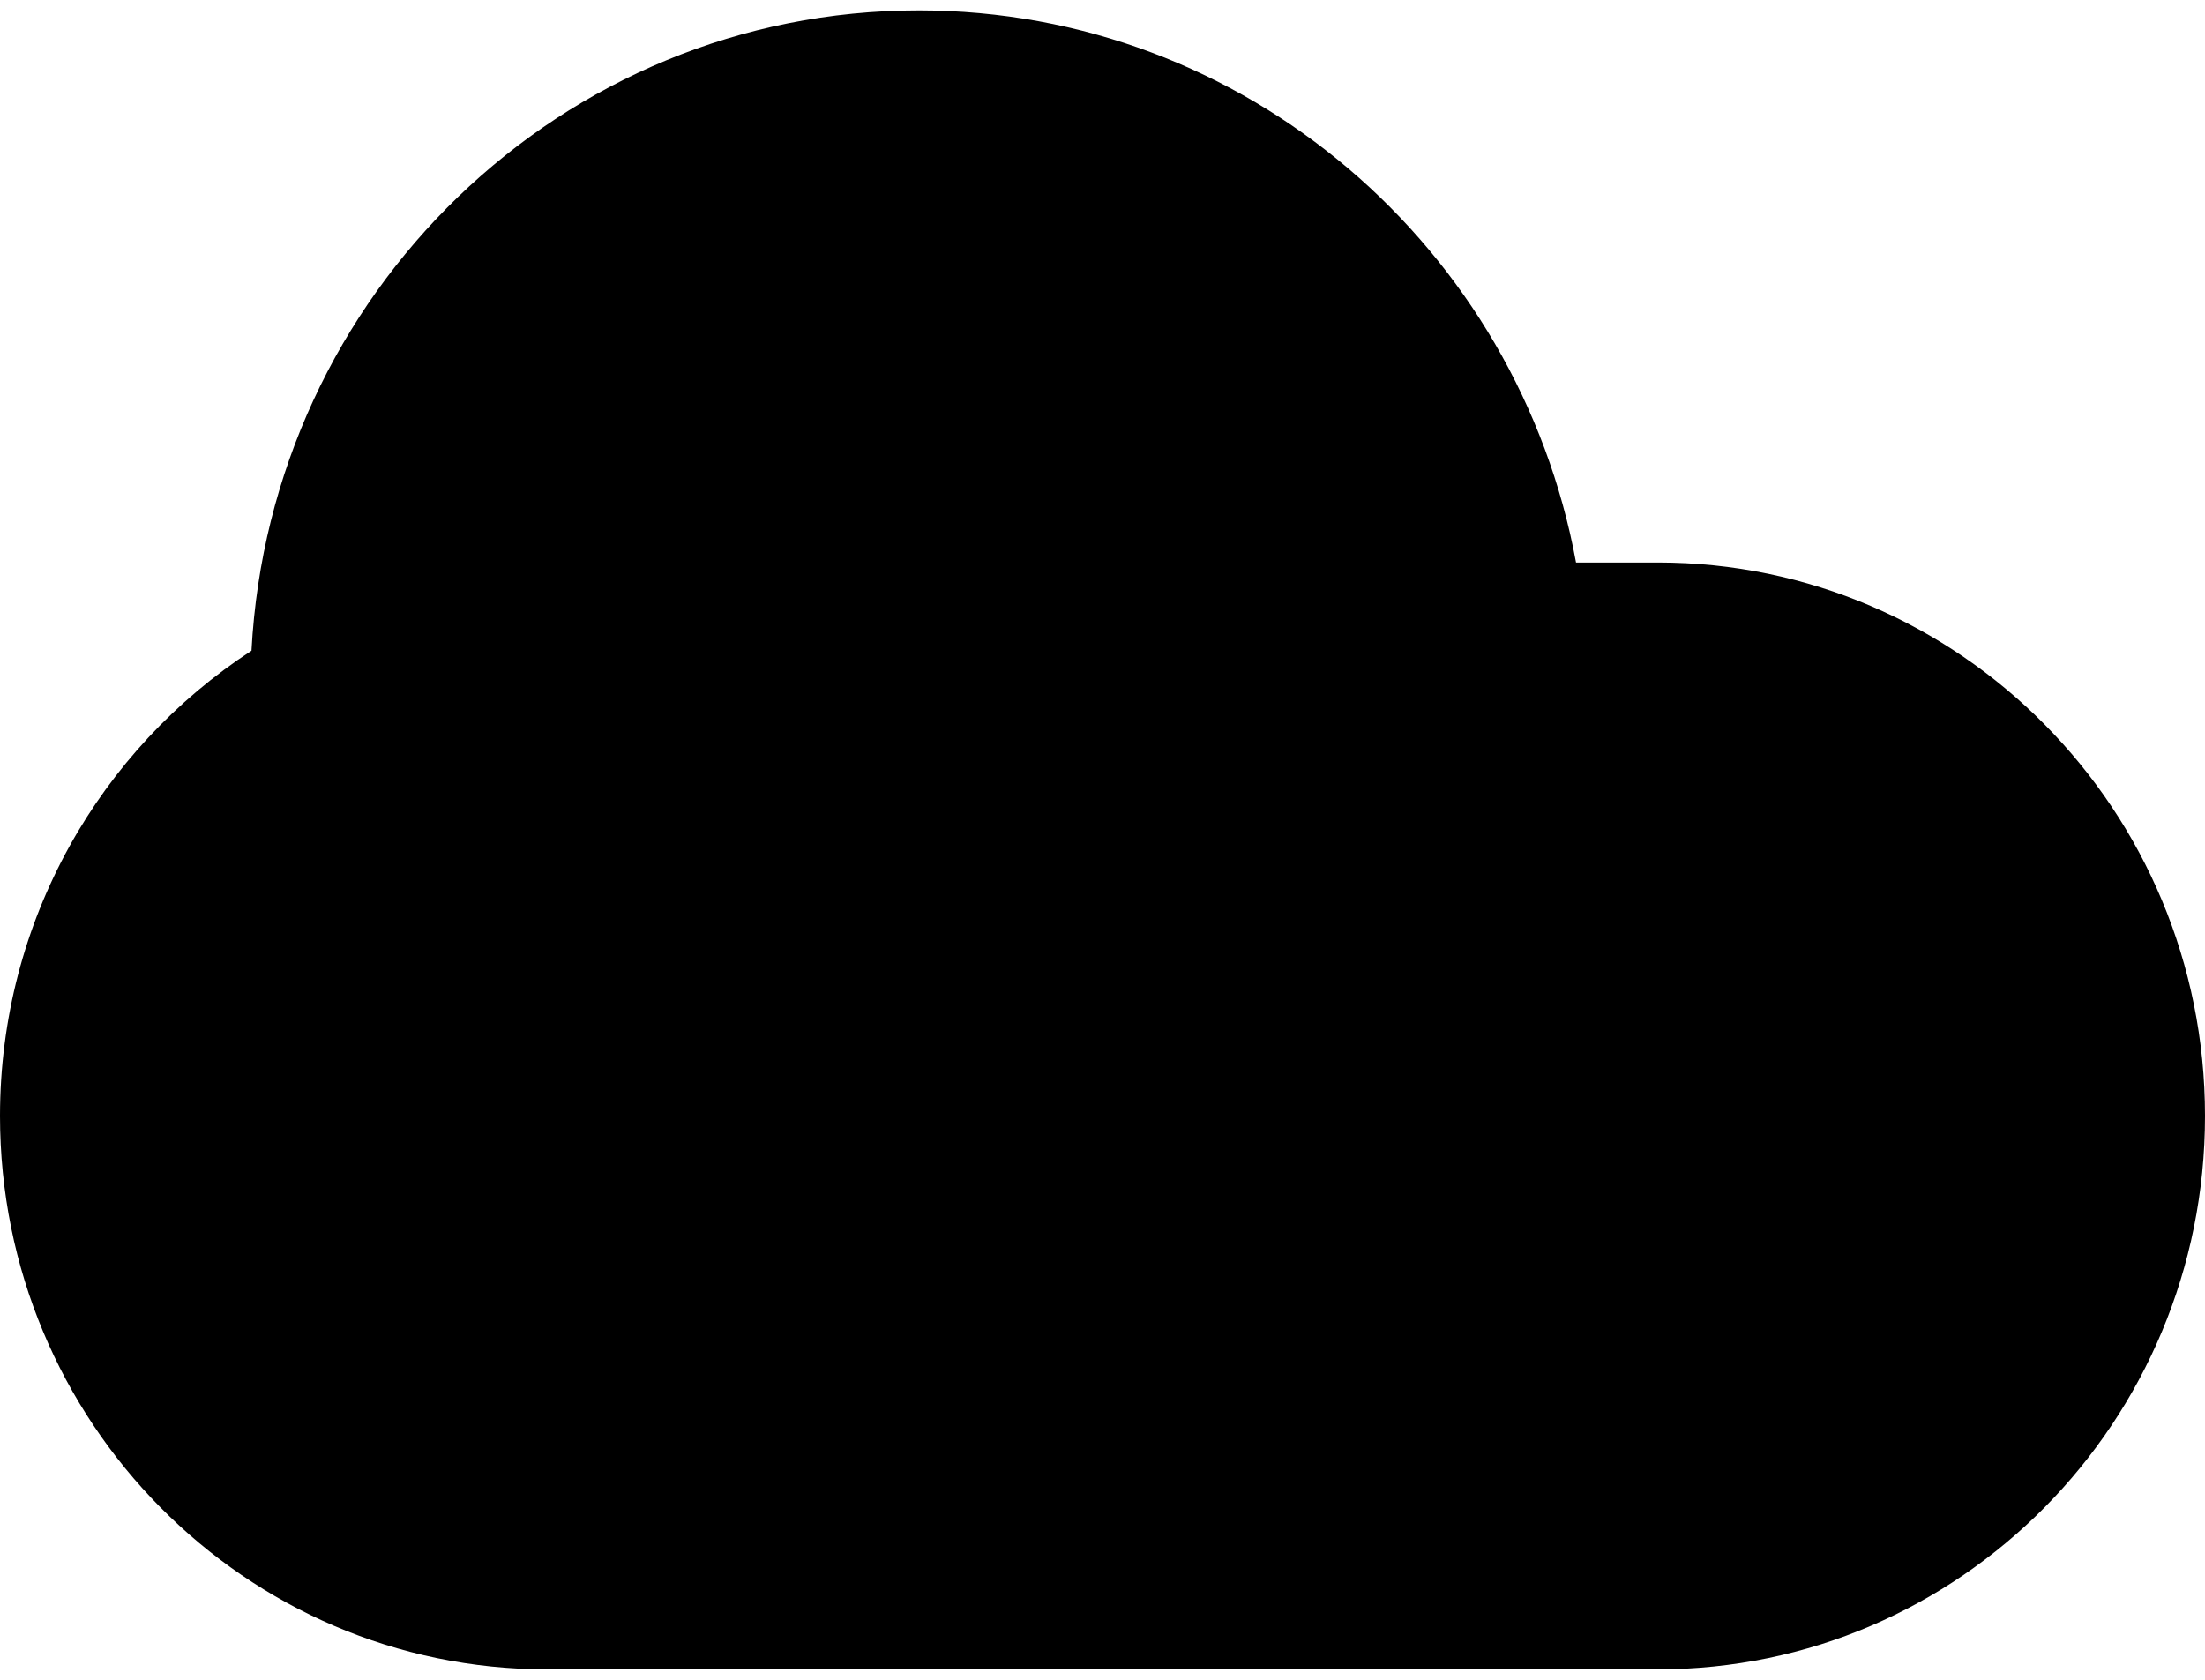 <?xml version="1.0" encoding="utf-8"?>
<!-- Generated by IcoMoon.io -->
<!DOCTYPE svg PUBLIC "-//W3C//DTD SVG 1.1//EN" "http://www.w3.org/Graphics/SVG/1.1/DTD/svg11.dtd">
<svg version="1.1" xmlns="http://www.w3.org/2000/svg" xmlns:xlink="http://www.w3.org/1999/xlink" width="1344" height="1024" viewBox="0 0 1344 1024">
<path d="M153.289 396.672c-92.103 60.018-153.289 164.503-153.289 283.62 0 186.299 149.333 337.348 333.538 337.348h676.923c184.205 0 333.538-151.048 333.538-337.348 0-186.343-149.333-337.391-333.538-337.391h-49.835c-35.259-191.497-201.060-336.562-400.616-336.562-217.83 0-395.241 172.889-406.722 390.332v0z"></path>
</svg>

